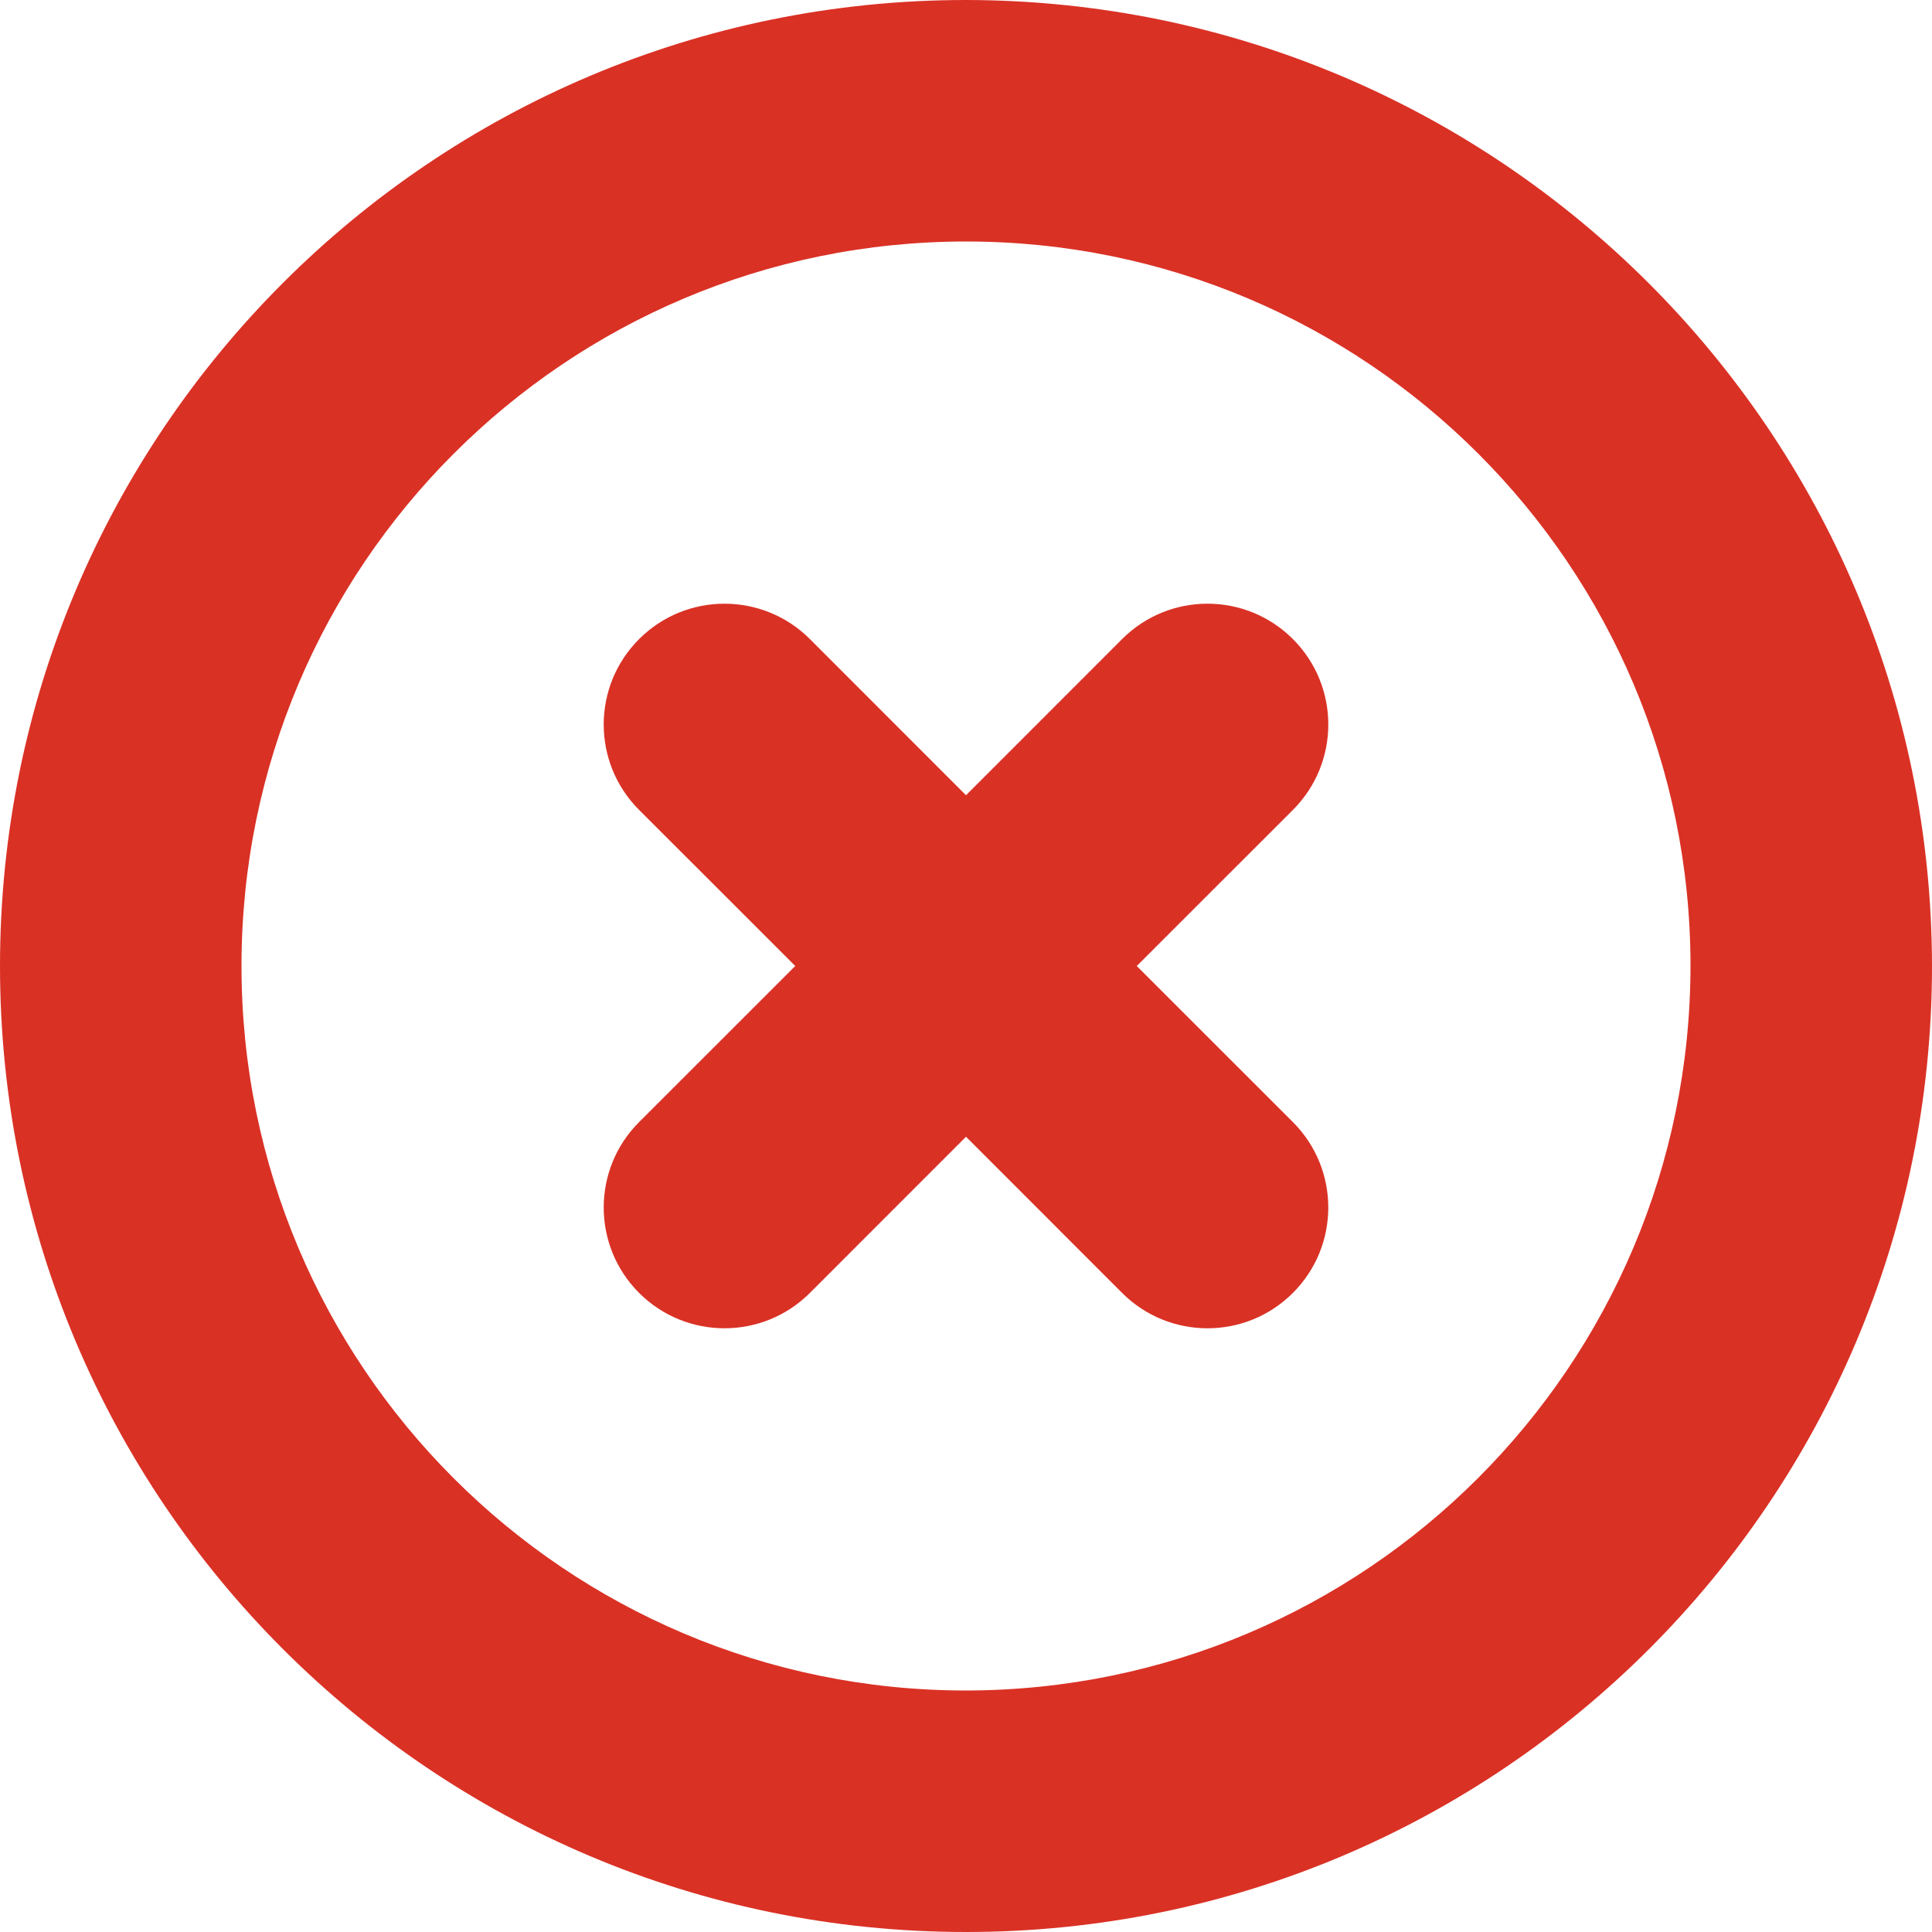 <svg xmlns="http://www.w3.org/2000/svg" version="1.1" xmlns:xlink="http://www.w3.org/1999/xlink" xmlns:svgjs="http://svgjs.com/svgjs" width="512" height="512" x="0" y="0" viewBox="0 0 512 512" style="enable-background:new 0 0 512 512" xml:space="preserve" class=""><g><path d="M342.635 169.365c-12.493-12.501-32.754-12.507-45.255-.014l-.015.014L256 210.752l-41.365-41.387c-12.501-12.501-32.769-12.501-45.269 0s-12.501 32.769 0 45.269L210.752 256l-41.387 41.365c-12.501 12.501-12.501 32.769 0 45.269 12.501 12.501 32.769 12.501 45.269 0L256 301.248l41.365 41.387c12.501 12.501 32.769 12.501 45.269 0 12.501-12.501 12.501-32.769 0-45.269L301.248 256l41.387-41.365c12.501-12.493 12.507-32.754.014-45.255l-.014-.015z" fill="#da3125" data-original="#000000" class=""></path><path d="M256 0C114.615 0 0 114.615 0 256s114.615 256 256 256 256-114.615 256-256C511.847 114.678 397.322.153 256 0zm0 448c-106.039 0-192-85.961-192-192S149.961 64 256 64s192 85.961 192 192c-.118 105.99-86.01 191.882-192 192z" fill="#da3125" data-original="#000000" class=""></path></g></svg>